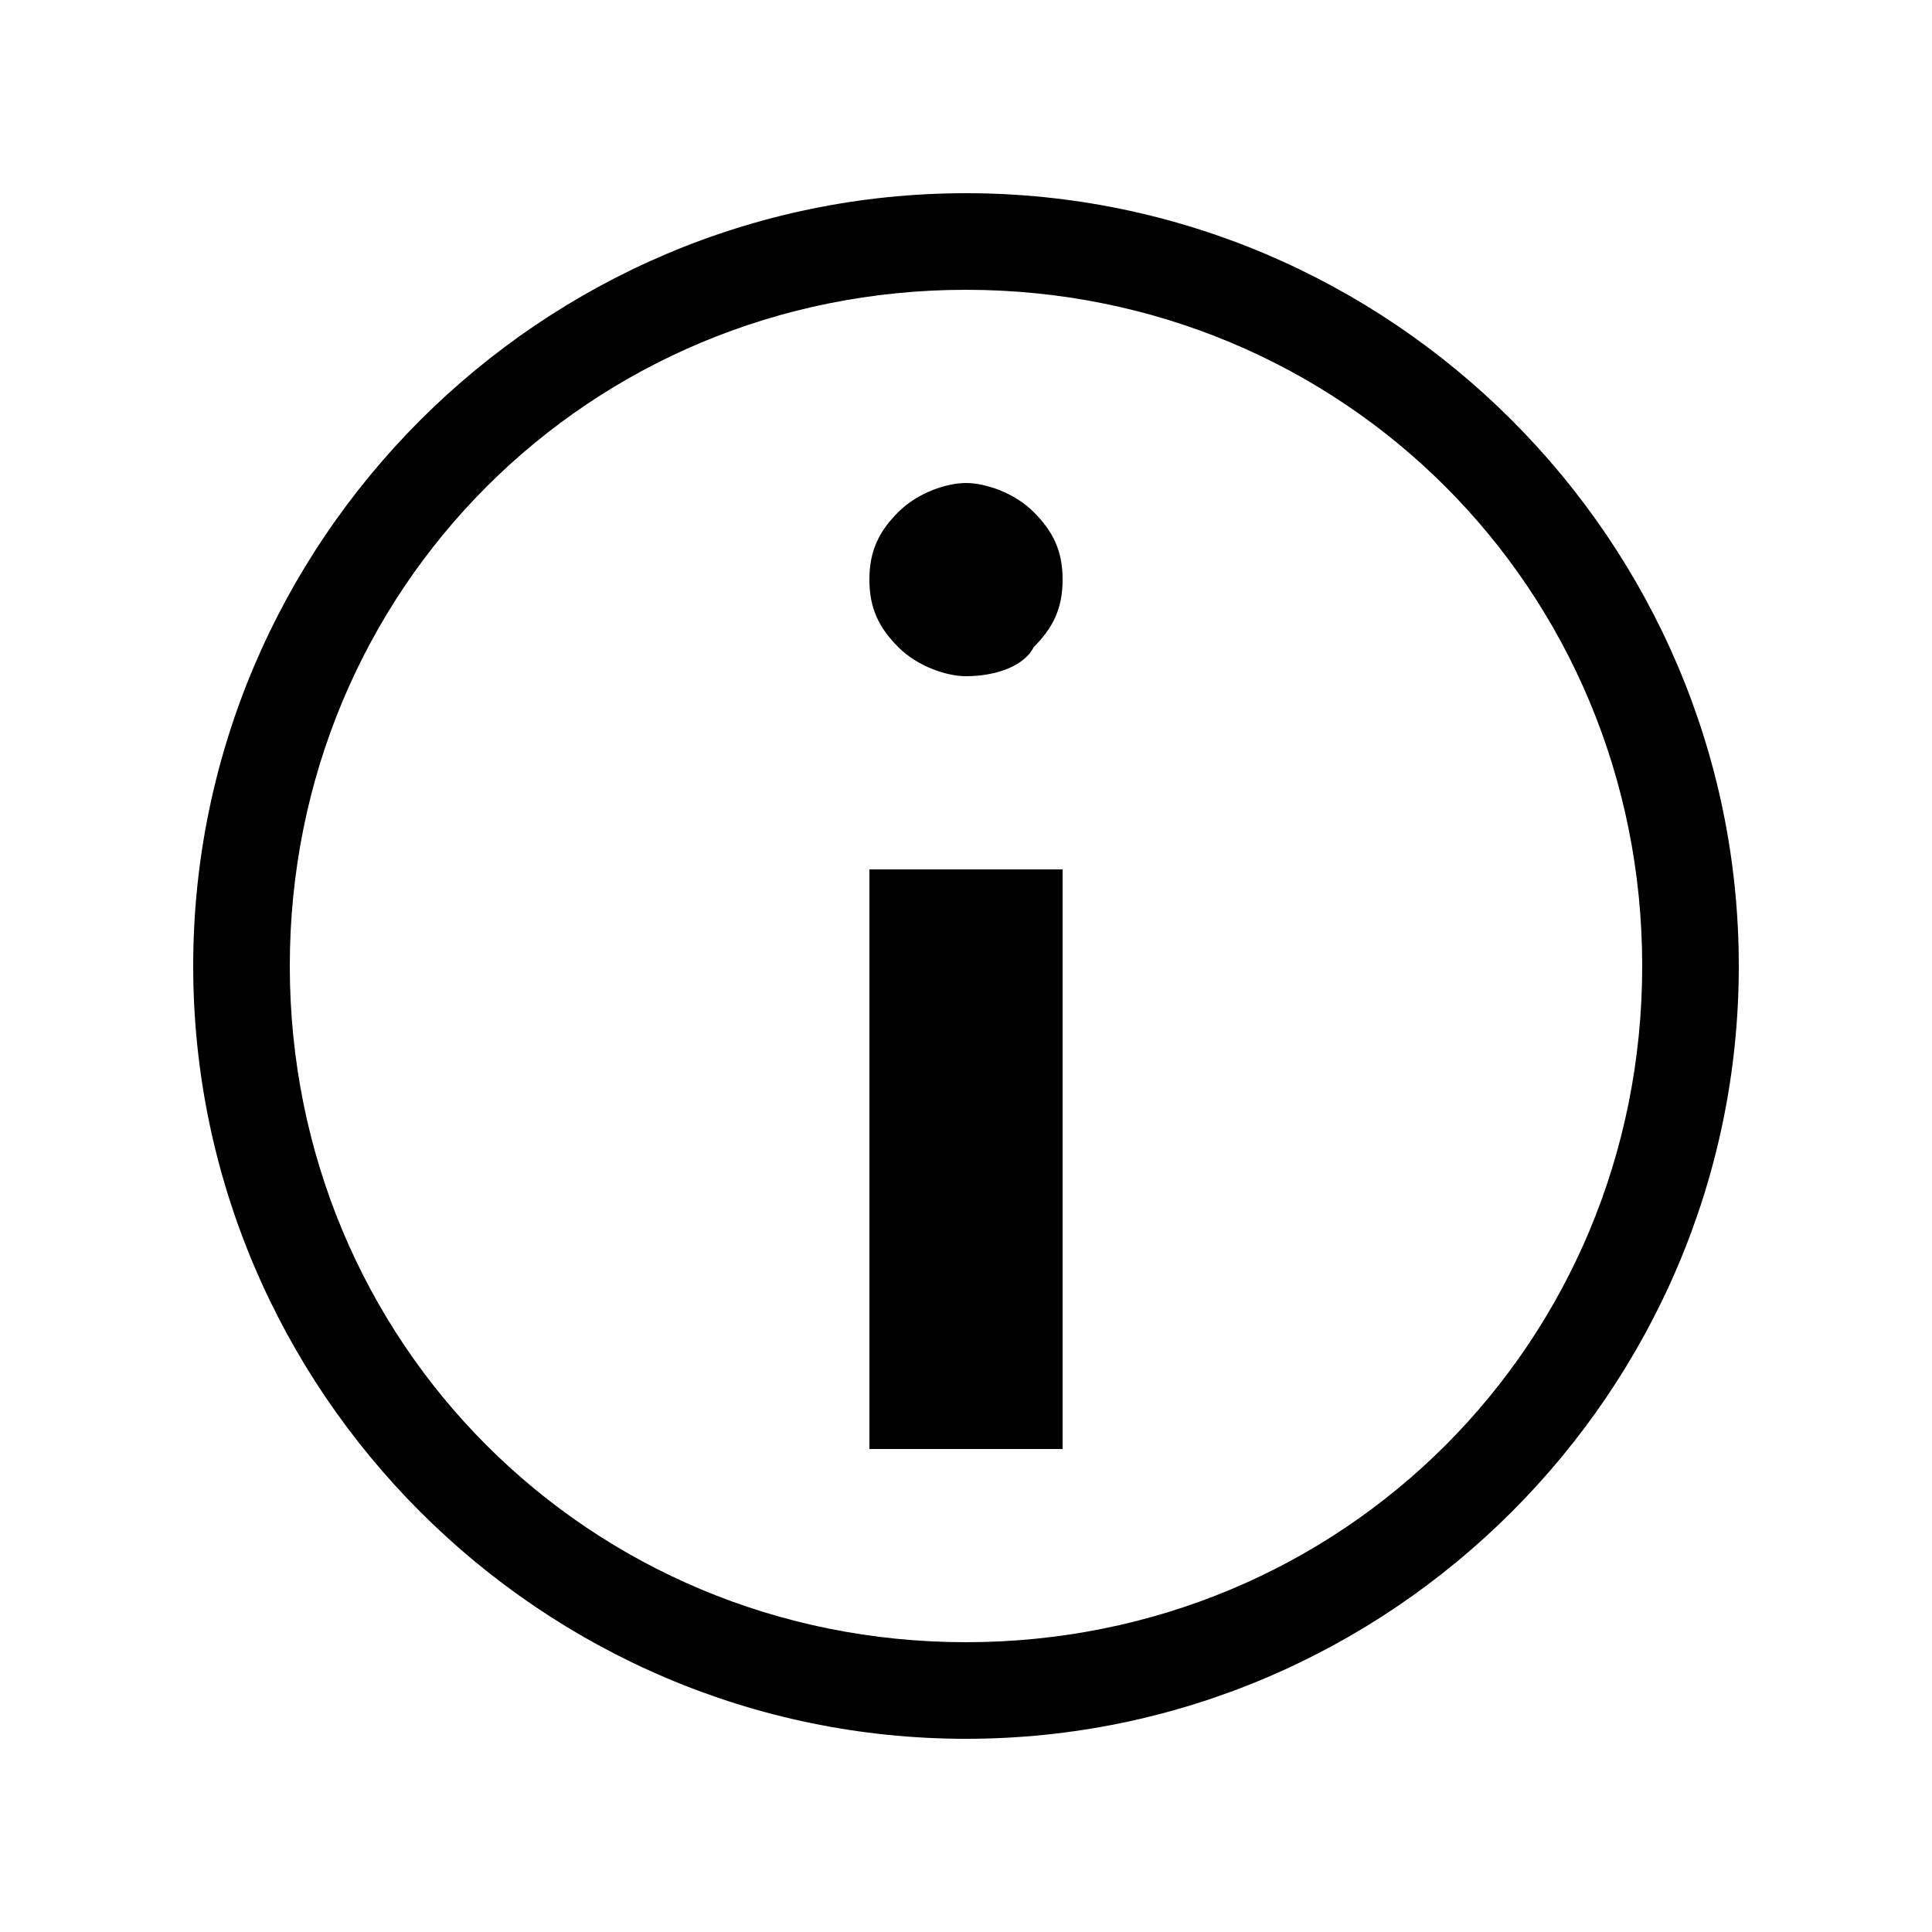 <?xml version="1.0" encoding="utf-8"?>
<!-- Generator: Adobe Illustrator 23.0.1, SVG Export Plug-In . SVG Version: 6.00 Build 0)  -->
<svg version="1.1" id="Layer_1" xmlns="http://www.w3.org/2000/svg" xmlns:xlink="http://www.w3.org/1999/xlink" x="0px" y="0px"
	 viewBox="0 0 20 20" style="enable-background:new 0 0 20 20;" xml:space="preserve">
<style type="text/css">
	.st0{fill-rule:evenodd;clip-rule:evenodd;}
</style>
<title>Source/System Icons/16/Info_invert_16</title>
<desc>Created with Sketch.</desc>
<path class="st0" d="M9,15h2V9H9V15z M10,7C9.8,7,9.5,6.9,9.3,6.7C9.1,6.5,9,6.3,9,6s0.1-0.5,0.3-0.7C9.5,5.1,9.8,5,10,5
	s0.5,0.1,0.7,0.3C10.9,5.5,11,5.7,11,6s-0.1,0.5-0.3,0.7C10.6,6.9,10.3,7,10,7z M10,3c-3.9,0-7,3.1-7,7s3.1,7,7,7s7-3.1,7-7
	S13.9,3,10,3z M10,18c-4.4,0-8-3.6-8-8s3.6-8,8-8s8,3.6,8,8S14.4,18,10,18z"/>
</svg>
